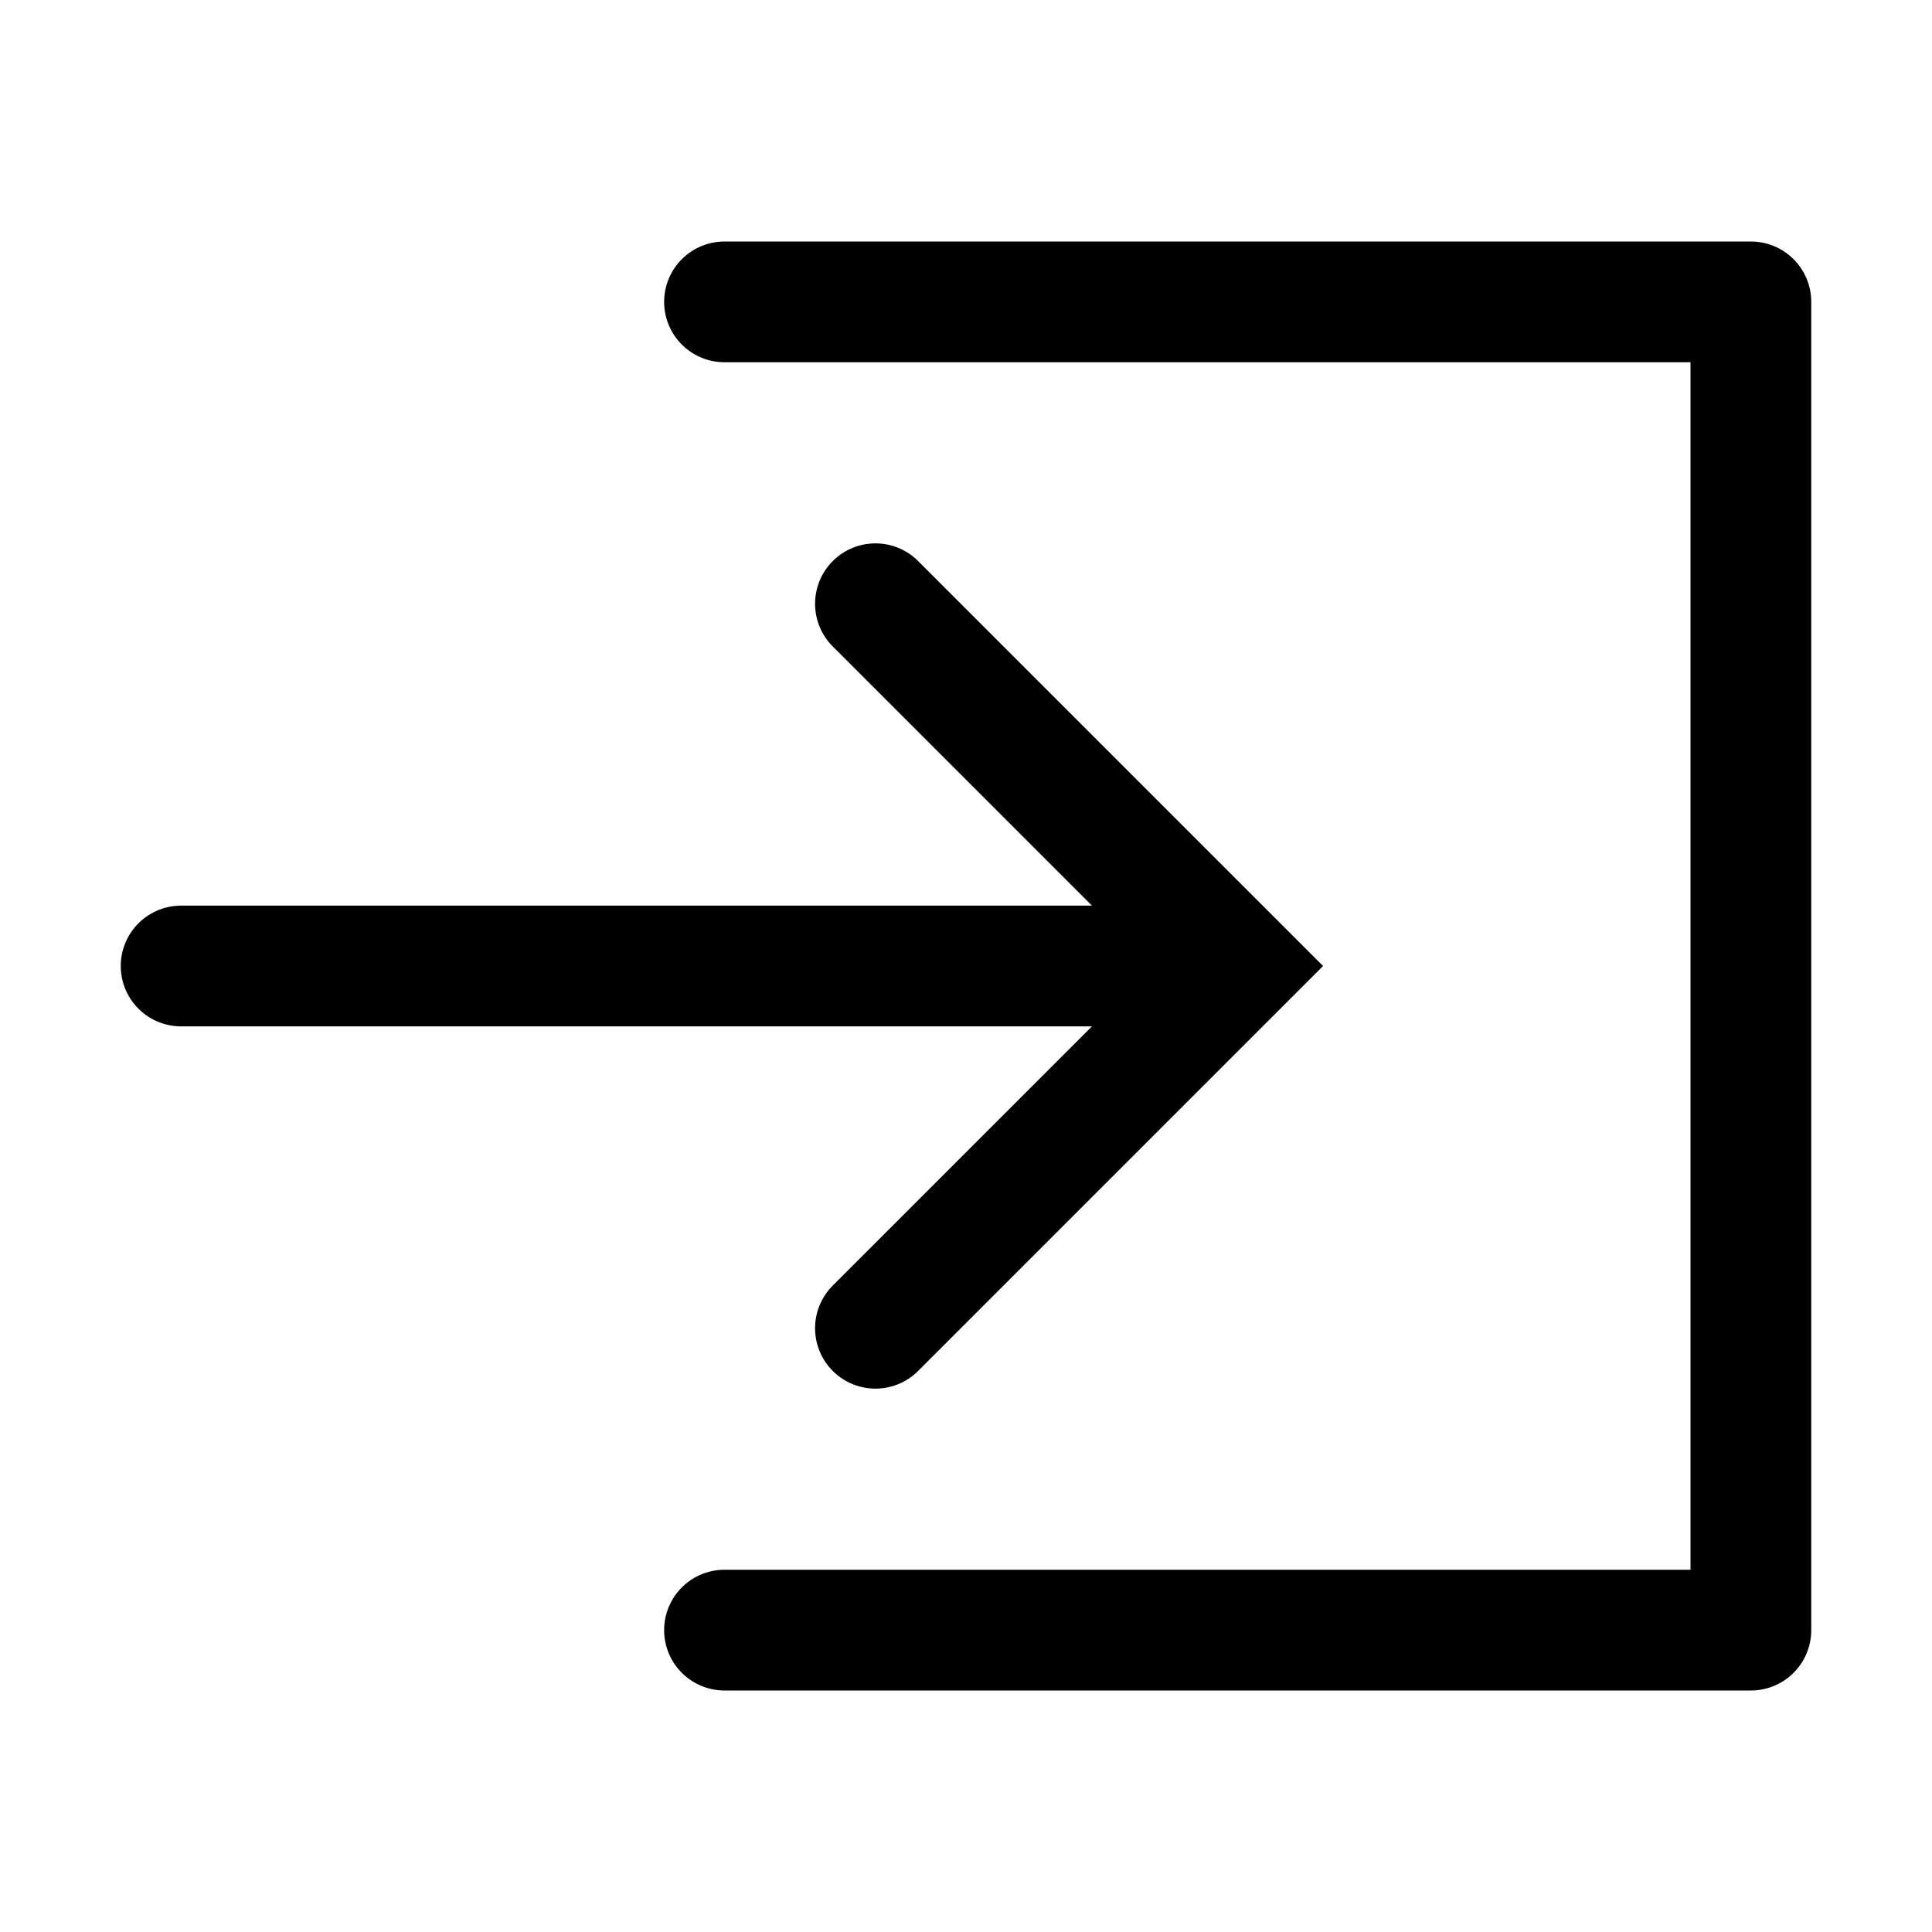 <?xml version="1.0" encoding="utf-8"?>
<!-- Generator: Adobe Illustrator 21.1.0, SVG Export Plug-In . SVG Version: 6.00 Build 0)  -->
<svg version="1.1" id="Layer_1" xmlns="http://www.w3.org/2000/svg" xmlns:xlink="http://www.w3.org/1999/xlink" x="0px" y="0px"
	 viewBox="0 0 32 32" style="enable-background:new 0 0 32 32;" xml:space="preserve">
<style type="text/css">
	.st0{fill:none;stroke:#000000;stroke-width:2;stroke-linecap:round;stroke-linejoin:round;stroke-miterlimit:10;}
	.st1{fill:none;stroke:#000000;stroke-width:2;stroke-linecap:round;stroke-miterlimit:10;}
	.st2{fill:none;}
</style>
<polyline class="st0" points="12,5 29,5 29,27 12,27 "/>
<polyline class="st1" points="14.5,10 20.5,16 14.5,22 "/>
<line class="st1" x1="3" y1="16" x2="20" y2="16"/>
<rect class="st2" width="32" height="32"/>
</svg>
